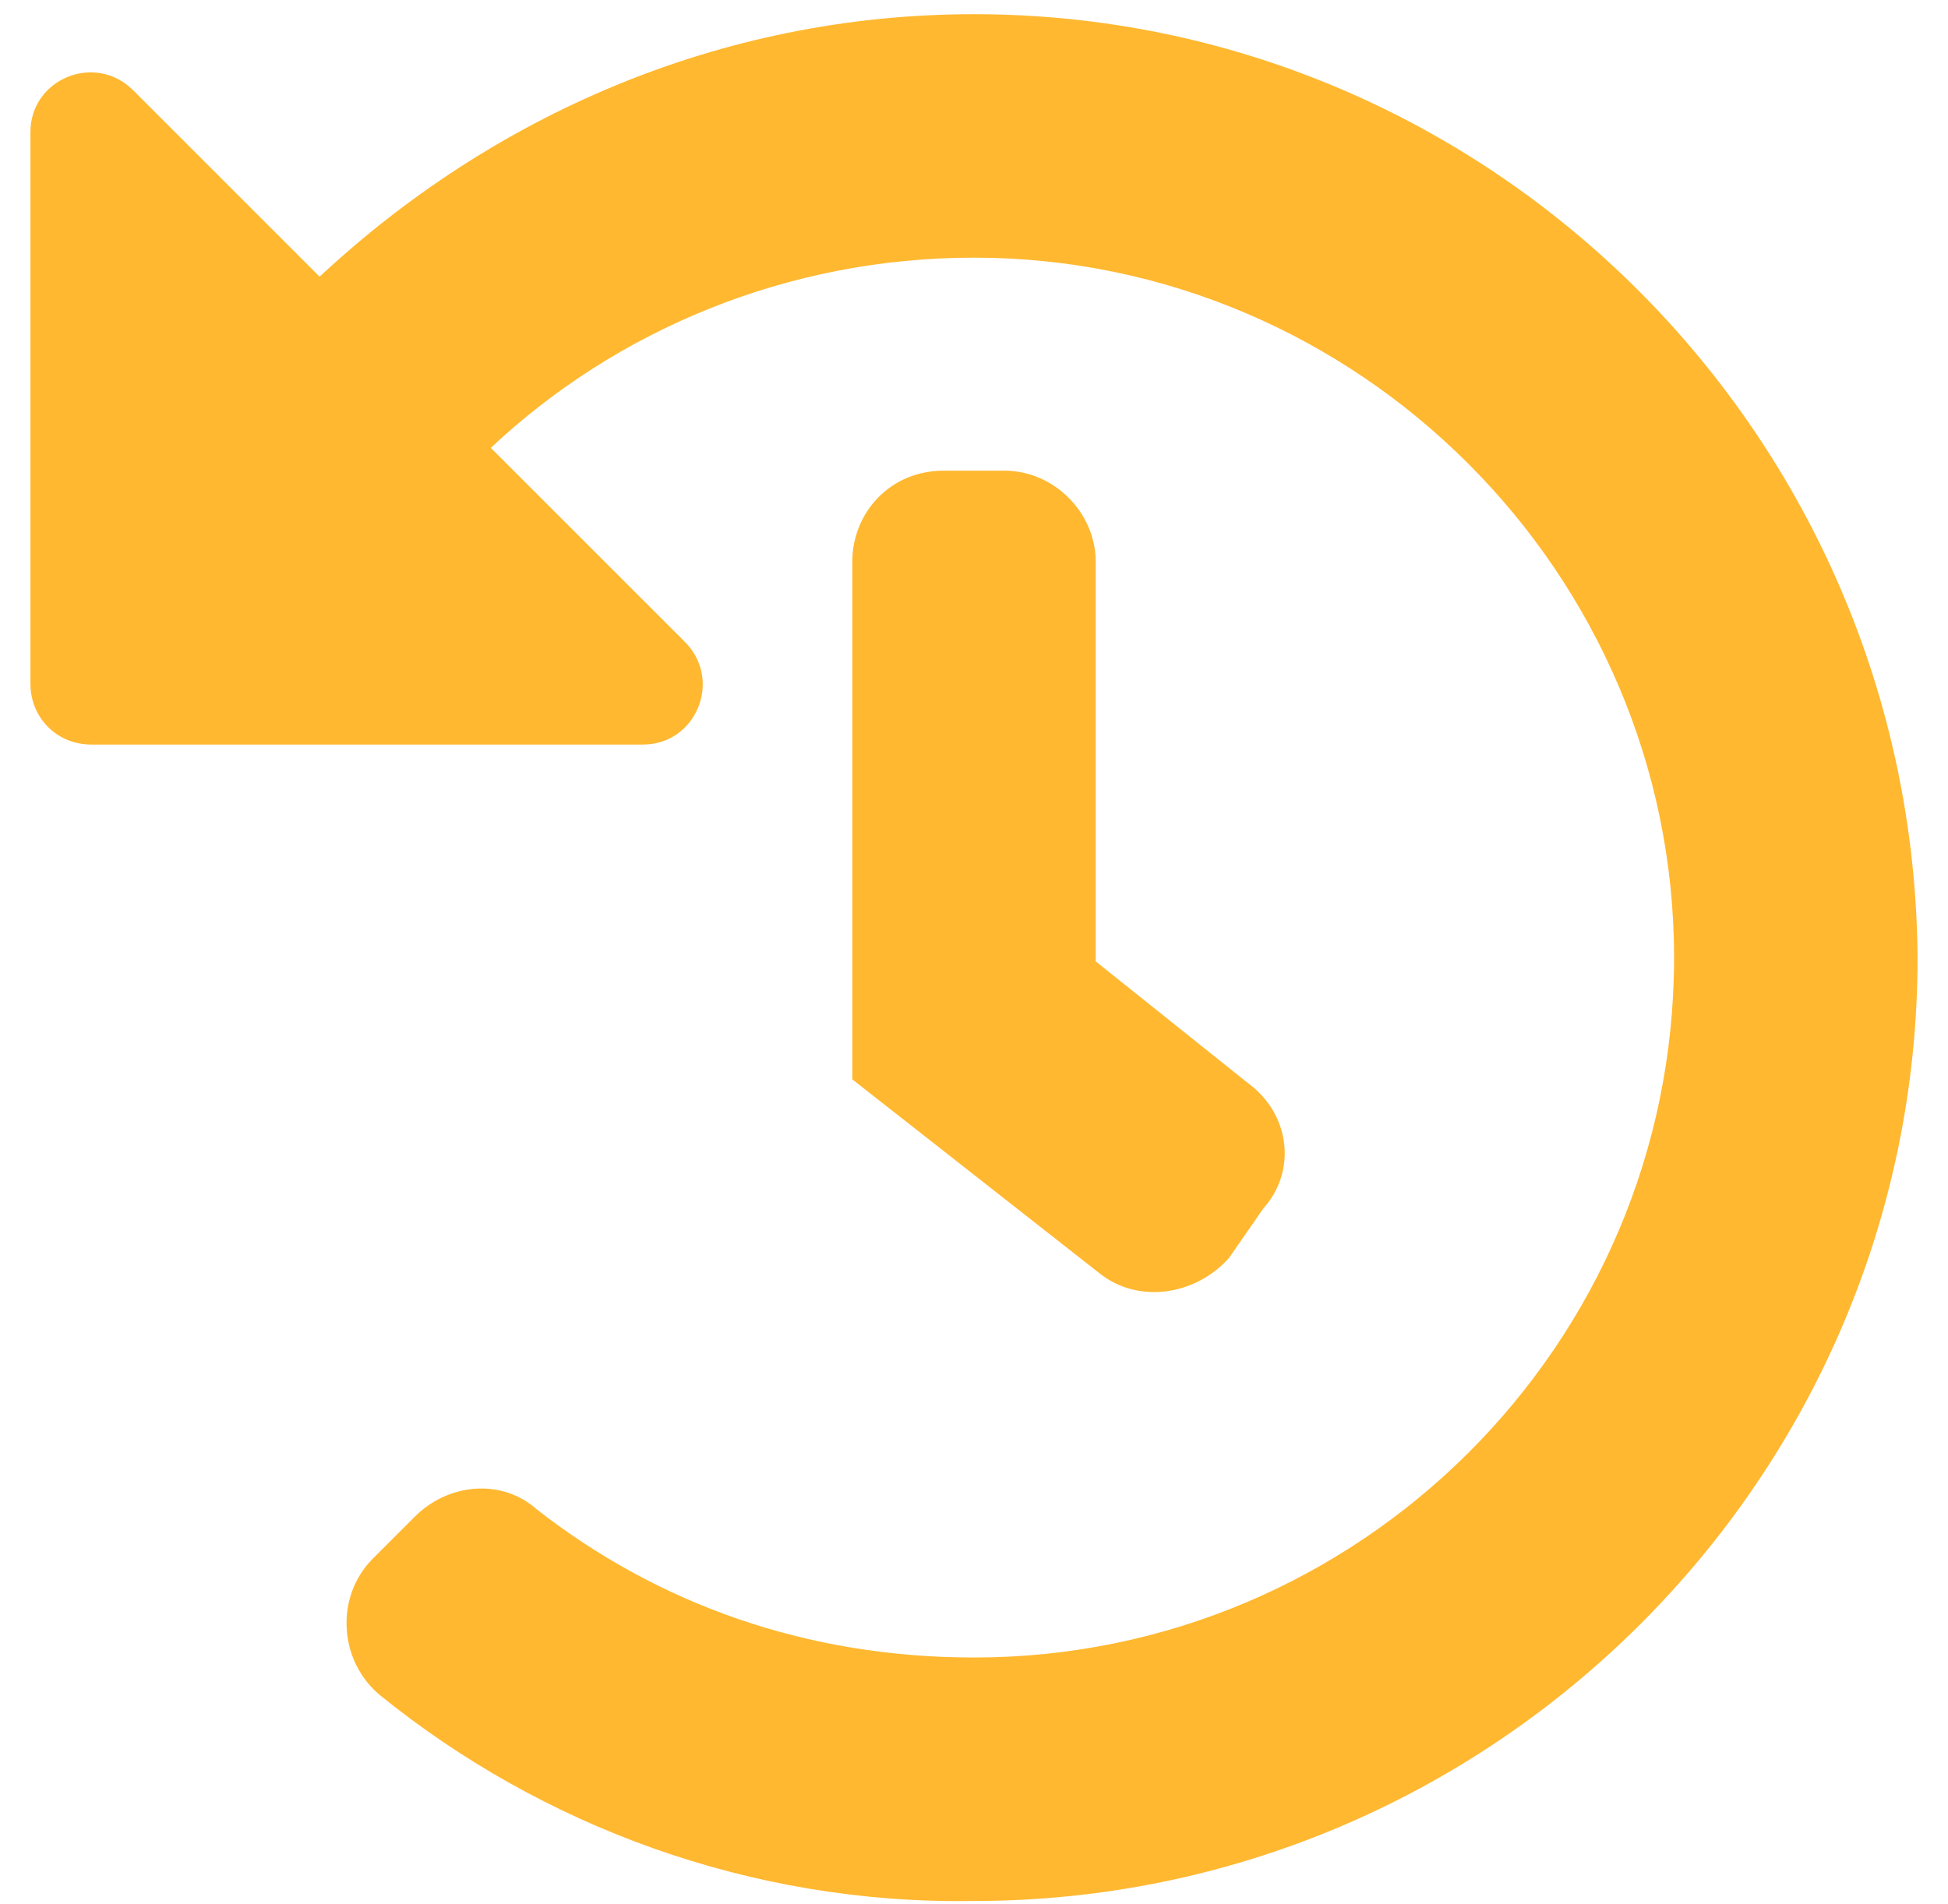 <svg width="45" height="44" viewBox="0 0 45 44" fill="none" xmlns="http://www.w3.org/2000/svg">
<path d="M44.297 22.125C44.209 10.084 34.453 0.328 22.5 0.328C16.611 0.328 11.338 2.701 7.383 6.393L3.076 2.086C2.197 1.207 0.703 1.822 0.703 3.053V15.797C0.703 16.588 1.318 17.203 2.109 17.203H14.854C16.084 17.203 16.699 15.709 15.82 14.83L11.338 10.348C14.238 7.623 18.193 5.953 22.5 5.953C31.377 5.953 38.672 13.248 38.672 22.125C38.672 31.09 31.377 38.297 22.5 38.297C18.633 38.297 15.205 37.066 12.393 34.869C11.602 34.166 10.371 34.254 9.58 35.045L8.613 36.012C7.734 36.891 7.822 38.385 8.789 39.176C12.48 42.164 17.314 44.01 22.5 43.922C34.453 43.922 44.297 34.166 44.297 22.125ZM28.389 29.068L29.18 27.926C29.971 27.047 29.795 25.729 28.828 25.025L25.312 22.213V12.984C25.312 11.842 24.346 10.875 23.203 10.875H21.797C20.566 10.875 19.688 11.842 19.688 12.984V24.938L25.4 29.42C26.279 30.123 27.598 29.947 28.389 29.068Z" fill="#FFB830"/>
</svg>
